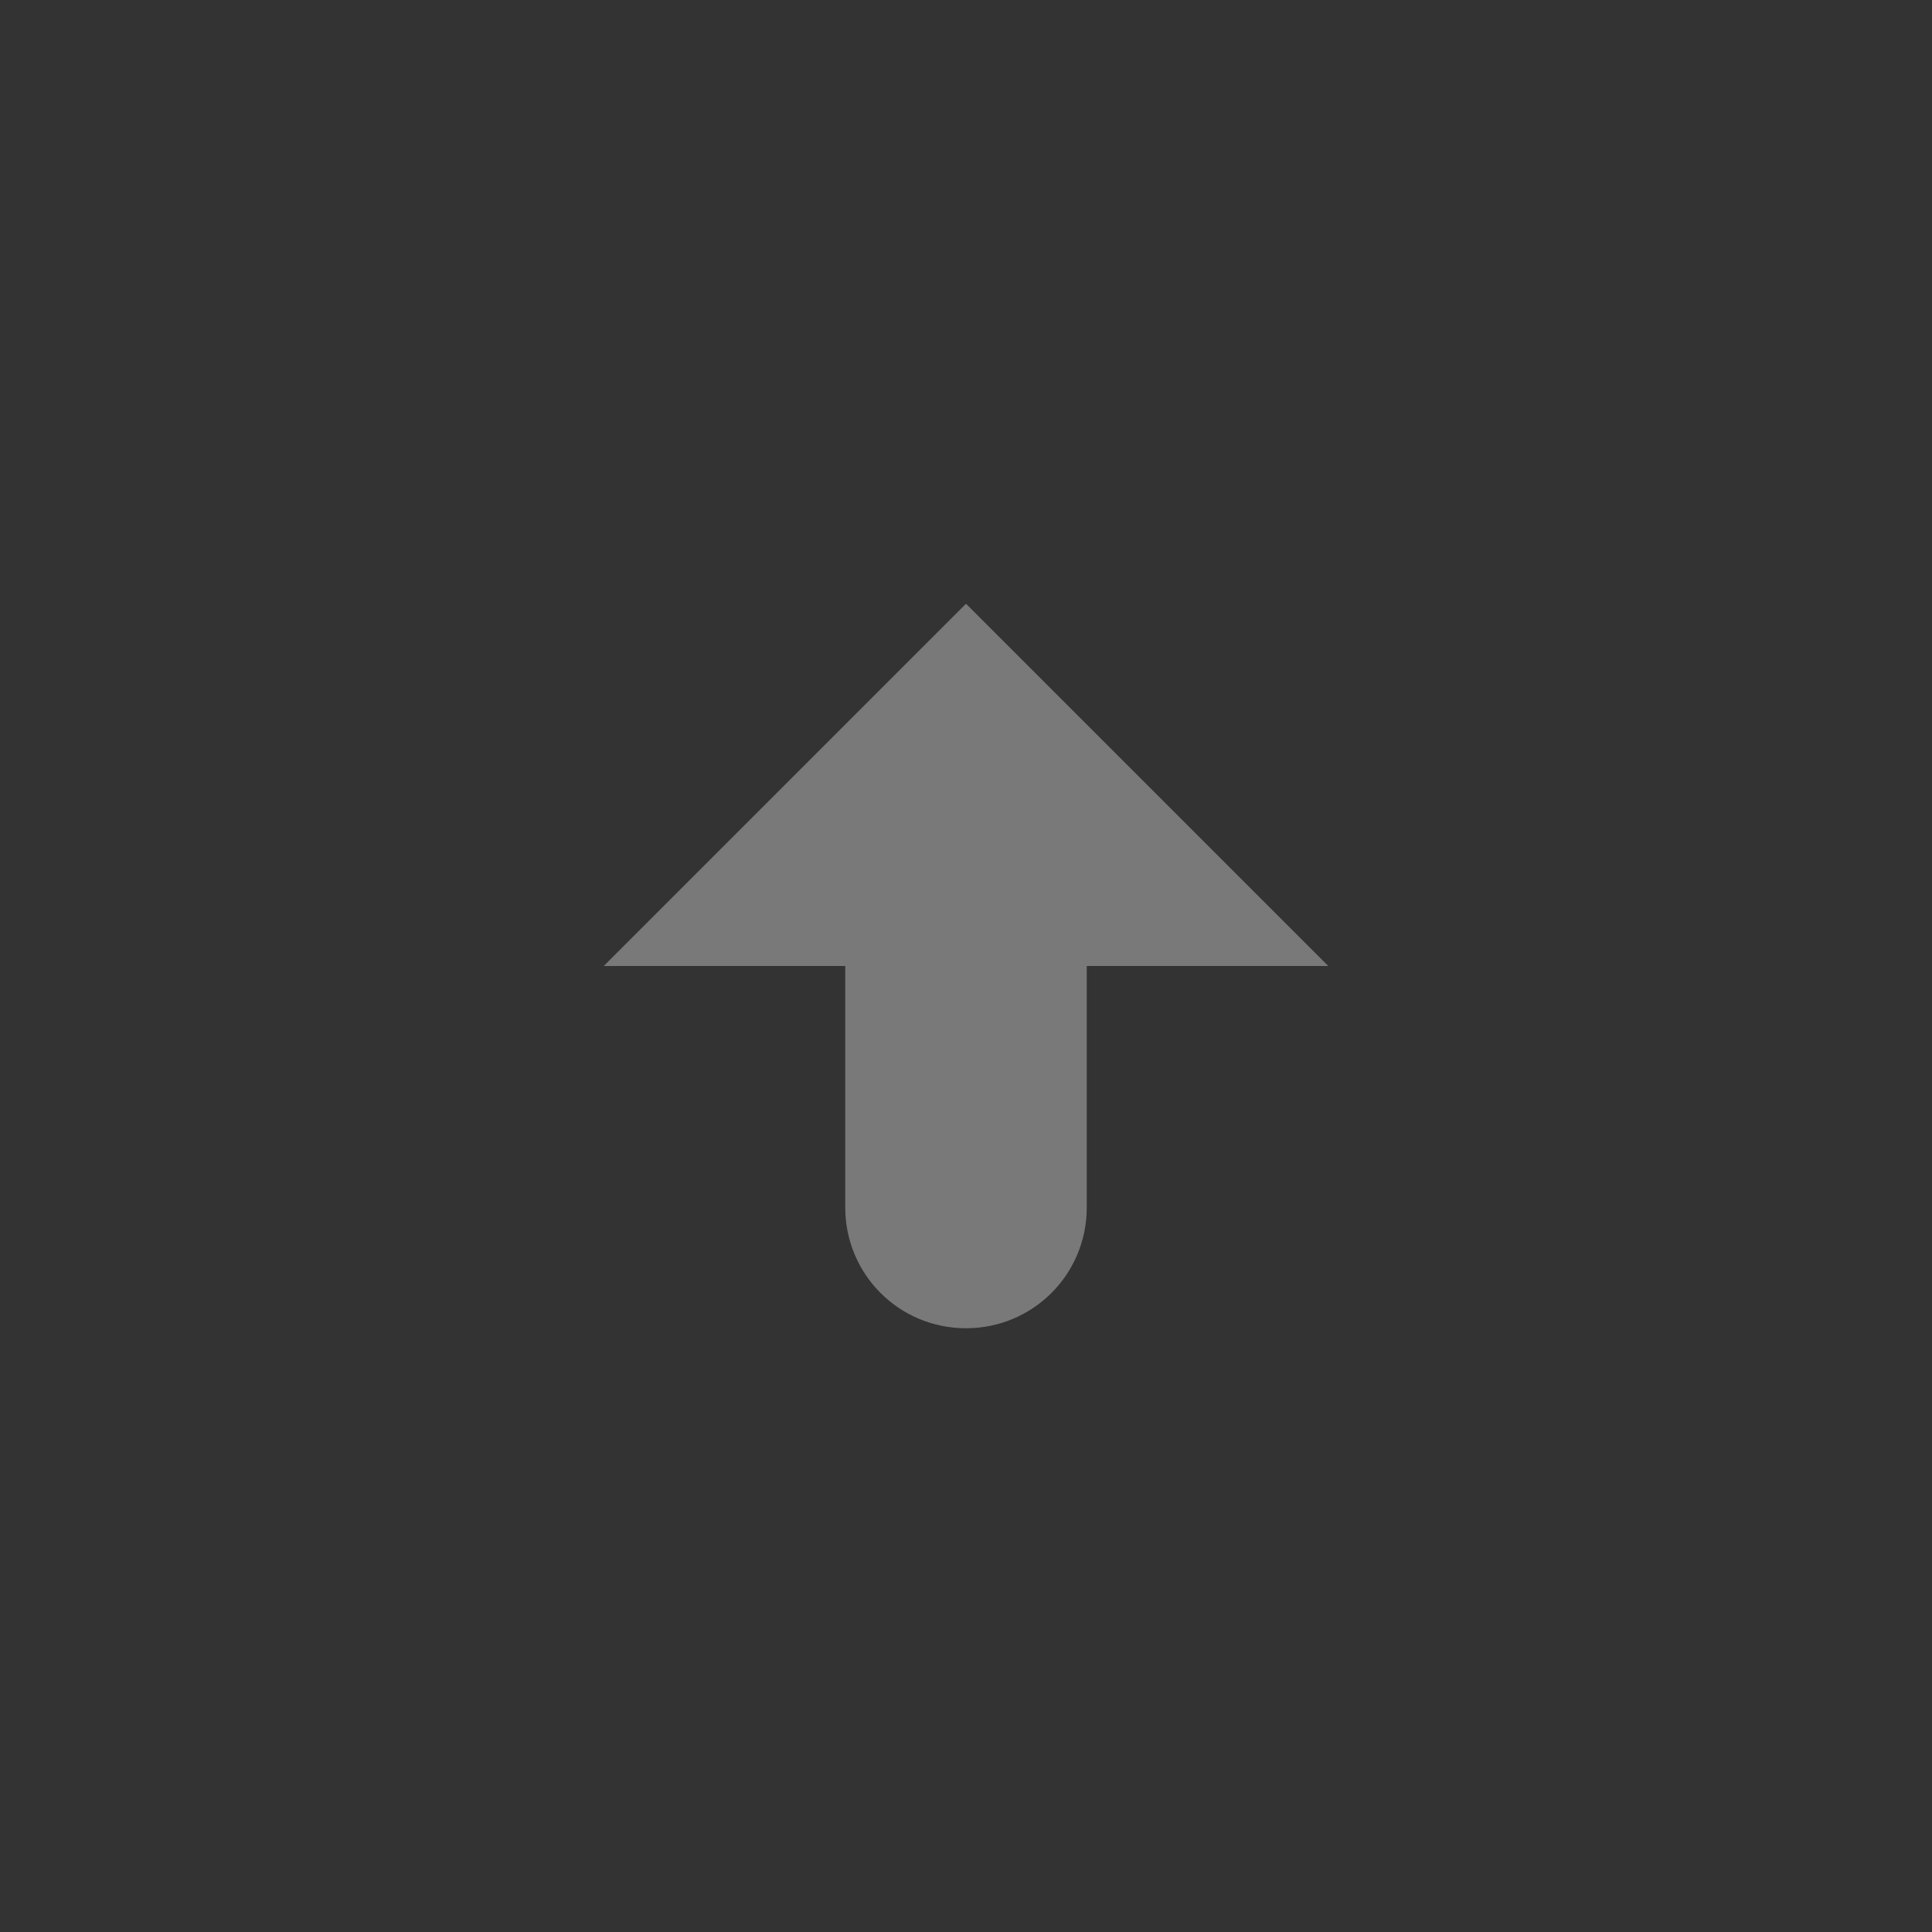 <?xml version="1.0" encoding="UTF-8" standalone="no"?>
<svg
   xmlns:dc="http://purl.org/dc/elements/1.1/"
   xmlns:cc="http://creativecommons.org/ns#"
   xmlns:rdf="http://www.w3.org/1999/02/22-rdf-syntax-ns#"
   xmlns:svg="http://www.w3.org/2000/svg"
   xmlns="http://www.w3.org/2000/svg"
   xmlns:sodipodi="http://sodipodi.sourceforge.net/DTD/sodipodi-0.dtd"
   xmlns:inkscape="http://www.inkscape.org/namespaces/inkscape"
   id="svg4306"
   style="enable-background:new"
   width="16"
   height="16"
   version="1.1"
   sodipodi:docname="shade-2.svg"
   inkscape:version="0.92.2 5c3e80d, 2017-08-06">
  <rect width="100%" height="100%" fill="#333333" stroke="none"/>
  <defs
     id="defs239" />
  <sodipodi:namedview
     pagecolor="#ffffff"
     bordercolor="#666666"
     borderopacity="1"
     objecttolerance="10"
     gridtolerance="10"
     guidetolerance="10"
     inkscape:pageopacity="0"
     inkscape:pageshadow="2"
     inkscape:window-width="1920"
     inkscape:window-height="1143"
     id="namedview237"
     showgrid="false"
     inkscape:zoom="14.75"
     inkscape:cx="44.101695"
     inkscape:cy="-0.13559322"
     inkscape:window-x="0"
     inkscape:window-y="0"
     inkscape:window-maximized="1"
     inkscape:current-layer="svg4306" />
  <g
     id="active-center">
    <rect
       id="rect17883-32-6-9"
       style="display:inline;opacity:0.7;fill:none;fill-opacity:1;stroke:none;stroke-width:1;stroke-linecap:butt;stroke-linejoin:miter;stroke-miterlimit:4;stroke-dasharray:none;stroke-dashoffset:0;stroke-opacity:0"
       width="16"
       height="16"
       x="0"
       y="0" />
    <g
       id="g4387"
       style="display:inline;opacity:0.7;fill:#b9bcc2;fill-opacity:1"
       transform="translate(0,1)">
      <g
         id="g4405"
         style="display:inline;fill:#b9bcc2;fill-opacity:1"
         transform="translate(-81,-967)">
        <path
           id="path4407"
           style="color:#000000;font-style:normal;font-variant:normal;font-weight:normal;font-stretch:normal;font-size:medium;line-height:normal;font-family:Sans;-inkscape-font-specification:Sans;text-indent:0;text-align:start;text-decoration:none;text-decoration-line:none;letter-spacing:normal;word-spacing:normal;text-transform:none;direction:ltr;block-progression:tb;writing-mode:lr-tb;baseline-shift:baseline;text-anchor:start;display:inline;overflow:visible;visibility:visible;opacity:1;fill:#979797;fill-opacity:1;stroke:none;stroke-width:2;marker:none;enable-background:accumulate"
           d="M 8 5 L 5 8 L 7 8 L 7 10 C 7 10.554 7.446 11 8 11 C 8.554 11 9 10.554 9 10 L 9 8 L 11 8 L 8 5 z"
           transform="translate(81,966)" />
      </g>
    </g>
  </g>
  <g
     id="hover-center"
     transform="translate(-19)">
    <ellipse
       id="path4068-7-5-9-6-7-2-1-6-1"
       style="display:inline;opacity:0.45;fill:#979797;fill-opacity:1;stroke:none;stroke-width:0;stroke-linecap:butt;stroke-linejoin:miter;stroke-miterlimit:4;stroke-dasharray:none;stroke-dashoffset:0;stroke-opacity:1"
       cx="45"
       cy="8"
       rx="6"
       ry="6" />
    <path
       id="path4068-7-5-9-6-7-2-5-23-4-3"
       style="display:inline;opacity:0.37;fill:#979797;fill-opacity:1;stroke:none;stroke-width:0;stroke-linecap:butt;stroke-linejoin:miter;stroke-miterlimit:4;stroke-dasharray:none;stroke-dashoffset:0;stroke-opacity:1"
       d="m 45,1 a 7,7 0 0 0 -7,7 7,7 0 0 0 7,7 7,7 0 0 0 7,-7 7,7 0 0 0 -7,-7 z m 0,1 a 6,6 0 0 1 6,6 6,6 0 0 1 -6,6 6,6 0 0 1 -6,-6 6,6 0 0 1 6,-6 z" />
    <g
       id="g4834-0-4-5"
       style="display:inline;opacity:1;fill:#c0e3ff;fill-opacity:1"
       transform="translate(37,1)">
      <g
         id="layer12-45-6-2-7"
         style="display:inline;fill:#c0e3ff;fill-opacity:1"
         transform="translate(-81,-967)">
        <path
           id="rect9057-8-2-3"
           style="color:#000000;font-style:normal;font-variant:normal;font-weight:normal;font-stretch:normal;font-size:medium;line-height:normal;font-family:Sans;-inkscape-font-specification:Sans;text-indent:0;text-align:start;text-decoration:none;text-decoration-line:none;letter-spacing:normal;word-spacing:normal;text-transform:none;writing-mode:lr-tb;direction:ltr;baseline-shift:baseline;text-anchor:start;display:inline;overflow:visible;visibility:visible;opacity:1;fill:#979797;fill-opacity:1;stroke:none;stroke-width:2;marker:none;enable-background:accumulate"
           d="m 45,5 -3,3 h 2 v 2 c 0,0.554 0.446,1 1,1 0.554,0 1,-0.446 1,-1 V 8 h 2 z"
           transform="translate(44,966)" />
      </g>
    </g>
    <rect
       id="rect17883-11-4-0"
       style="display:inline;opacity:1;fill:none;fill-opacity:1;stroke:none;stroke-width:1;stroke-linecap:butt;stroke-linejoin:miter;stroke-miterlimit:4;stroke-dasharray:none;stroke-dashoffset:0;stroke-opacity:0"
       width="16"
       height="16"
       x="37"
       y="0" />
  </g>
  <g
     id="pressed-center"
     transform="translate(-21)">
    <g
       id="g4490-3-6-1-4-1-6"
       style="display:inline;opacity:1"
       transform="translate(-1369,-247)">
      <g
         id="g4092-0-7-2-0-0-94-2"
         style="display:inline"
         transform="translate(58)">
        <circle
           id="path4068-7-3-0-3-6-8-3"
           style="fill:#979797;fill-opacity:1;stroke:none;stroke-width:0;stroke-linecap:butt;stroke-linejoin:miter;stroke-miterlimit:4;stroke-dasharray:none;stroke-dashoffset:0;stroke-opacity:1"
           cx="1376"
           cy="255"
           r="7" />
      </g>
    </g>
    <rect
       id="rect17883-79-9-2-2"
       style="display:inline;opacity:1;fill:none;fill-opacity:1;stroke:none;stroke-width:1;stroke-linecap:butt;stroke-linejoin:miter;stroke-miterlimit:4;stroke-dasharray:none;stroke-dashoffset:0;stroke-opacity:0"
       width="16"
       height="16"
       x="57"
       y="0" />
    <g
       id="g4437"
       style="display:inline;opacity:1;fill:#ffffff;fill-opacity:1"
       transform="translate(57,1)">
      <g
         id="g4455"
         style="display:inline;fill:#ffffff;fill-opacity:1"
         transform="translate(-81,-967)">
        <path
           id="path4457"
           style="color:#000000;font-style:normal;font-variant:normal;font-weight:normal;font-stretch:normal;font-size:medium;line-height:normal;font-family:Sans;-inkscape-font-specification:Sans;text-indent:0;text-align:start;text-decoration:none;text-decoration-line:none;letter-spacing:normal;word-spacing:normal;text-transform:none;writing-mode:lr-tb;direction:ltr;baseline-shift:baseline;text-anchor:start;display:inline;overflow:visible;visibility:visible;opacity:1;fill:#ffffff;fill-opacity:1;stroke:none;stroke-width:2;marker:none;enable-background:accumulate"
           d="m 65,5 -3,3 h 2 v 2 c 0,0.554 0.446,1 1,1 0.554,0 1,-0.446 1,-1 V 8 h 2 z"
           transform="translate(24,966)" />
      </g>
    </g>
  </g>
  <g
     id="inactive-center"
     transform="translate(36)">
    <rect
       id="rect17883-39-3-46-6"
       style="display:inline;opacity:0.4;fill:none;fill-opacity:1;stroke:none;stroke-width:1;stroke-linecap:butt;stroke-linejoin:miter;stroke-miterlimit:4;stroke-dasharray:none;stroke-dashoffset:0;stroke-opacity:0"
       width="16"
       height="16"
       x="18"
       y="0" />
    <g
       id="g4365"
       style="display:inline;opacity:0.4;fill:#b9bcc2;fill-opacity:1"
       transform="translate(18,1)">
      <g
         id="g4383"
         style="display:inline;fill:#b9bcc2;fill-opacity:1"
         transform="translate(-81,-967)">
        <path
           id="path4385"
           style="color:#000000;font-style:normal;font-variant:normal;font-weight:normal;font-stretch:normal;font-size:medium;line-height:normal;font-family:Sans;-inkscape-font-specification:Sans;text-indent:0;text-align:start;text-decoration:none;text-decoration-line:none;letter-spacing:normal;word-spacing:normal;text-transform:none;writing-mode:lr-tb;direction:ltr;baseline-shift:baseline;text-anchor:start;display:inline;overflow:visible;visibility:visible;opacity:1;fill:#979797;fill-opacity:1;stroke:none;stroke-width:2;marker:none;enable-background:accumulate"
           d="m 26,5 -3,3 h 2 v 2 c 0,0.554 0.446,1 1,1 0.554,0 1,-0.446 1,-1 V 8 h 2 z"
           transform="translate(63,966)" />
      </g>
    </g>
  </g>
  <g
     id="deactivated-center"
     transform="translate(54)">
    <rect
       id="rect68"
       style="display:inline;opacity:0.4;fill:none;fill-opacity:1;stroke:none;stroke-width:1;stroke-linecap:butt;stroke-linejoin:miter;stroke-miterlimit:4;stroke-dasharray:none;stroke-dashoffset:0;stroke-opacity:0"
       width="16"
       height="16"
       x="18"
       y="0" />
    <g
       id="g90"
       style="display:inline;opacity:0.4;fill:#b9bcc2;fill-opacity:1"
       transform="translate(18,1)">
      <g
         id="g88"
         style="display:inline;fill:#b9bcc2;fill-opacity:1"
         transform="translate(-81,-967)">
        <path
           id="path86"
           style="color:#000000;font-style:normal;font-variant:normal;font-weight:normal;font-stretch:normal;font-size:medium;line-height:normal;font-family:Sans;-inkscape-font-specification:Sans;text-indent:0;text-align:start;text-decoration:none;text-decoration-line:none;letter-spacing:normal;word-spacing:normal;text-transform:none;writing-mode:lr-tb;direction:ltr;baseline-shift:baseline;text-anchor:start;display:inline;overflow:visible;visibility:visible;opacity:1;fill:#979797;fill-opacity:1;stroke:none;stroke-width:2;marker:none;enable-background:accumulate"
           d="m 26,5 -3,3 h 2 v 2 c 0,0.554 0.446,1 1,1 0.554,0 1,-0.446 1,-1 V 8 h 2 z"
           transform="translate(63,966)" />
      </g>
    </g>
  </g>
</svg>
